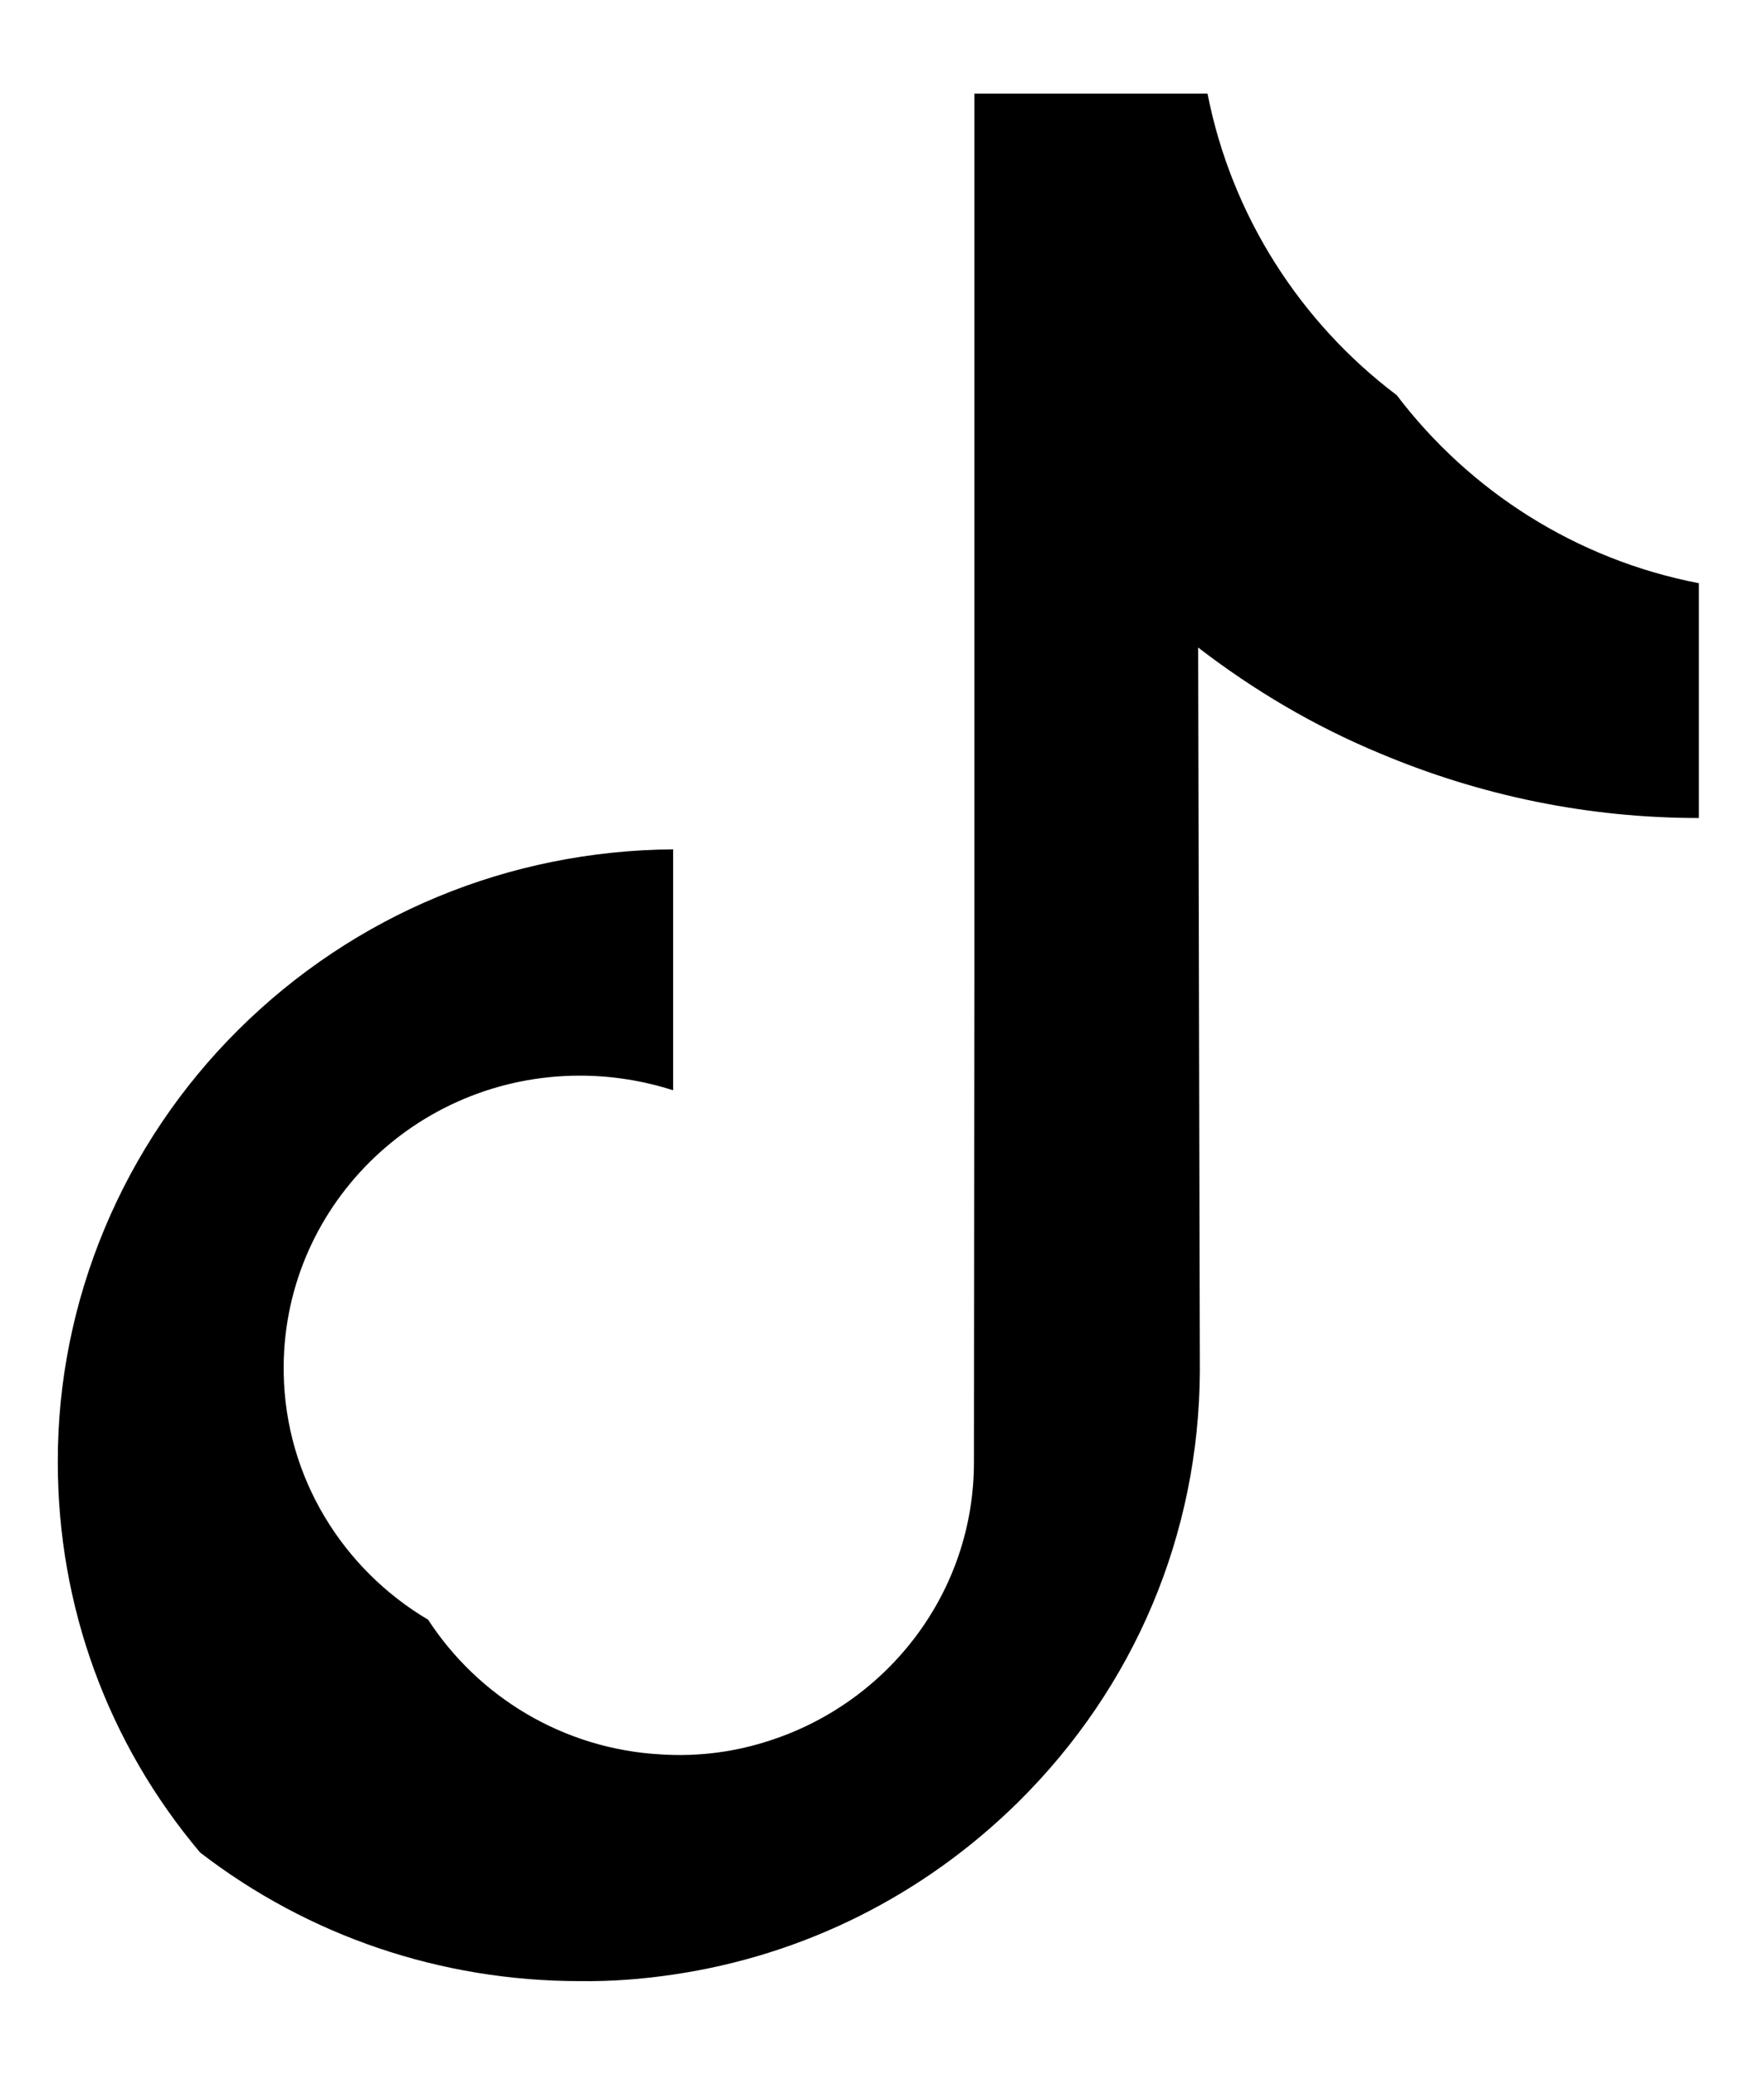 <svg width="17" height="20" viewBox="0 0 17 20" fill="none" xmlns="http://www.w3.org/2000/svg">
<path d="M6.487 19.031C7.742 18.847 8.899 18.27 9.813 17.368C10.935 16.258 11.555 14.787 11.563 13.219L11.547 6.241C12.081 6.652 12.665 6.998 13.296 7.26C14.273 7.672 15.309 7.884 16.372 7.884V5.621C15.191 5.393 14.163 4.734 13.461 3.809C12.536 3.111 11.869 2.083 11.637 0.902H9.39V9.426L9.386 14.093C9.386 15.341 8.566 16.399 7.429 16.772C7.099 16.882 6.742 16.933 6.37 16.909C5.428 16.858 4.608 16.352 4.126 15.611C3.306 15.125 2.749 14.242 2.734 13.23C2.71 11.653 3.997 10.367 5.589 10.367C5.903 10.367 6.205 10.418 6.487 10.508V8.186C4.903 8.198 3.416 8.814 2.298 9.924C1.188 11.026 0.553 12.532 0.557 14.093C0.557 15.482 1.039 16.8 1.929 17.855C2.973 18.659 4.248 19.094 5.589 19.094C5.891 19.098 6.193 19.075 6.487 19.031Z" fill="black"/>
</svg>
